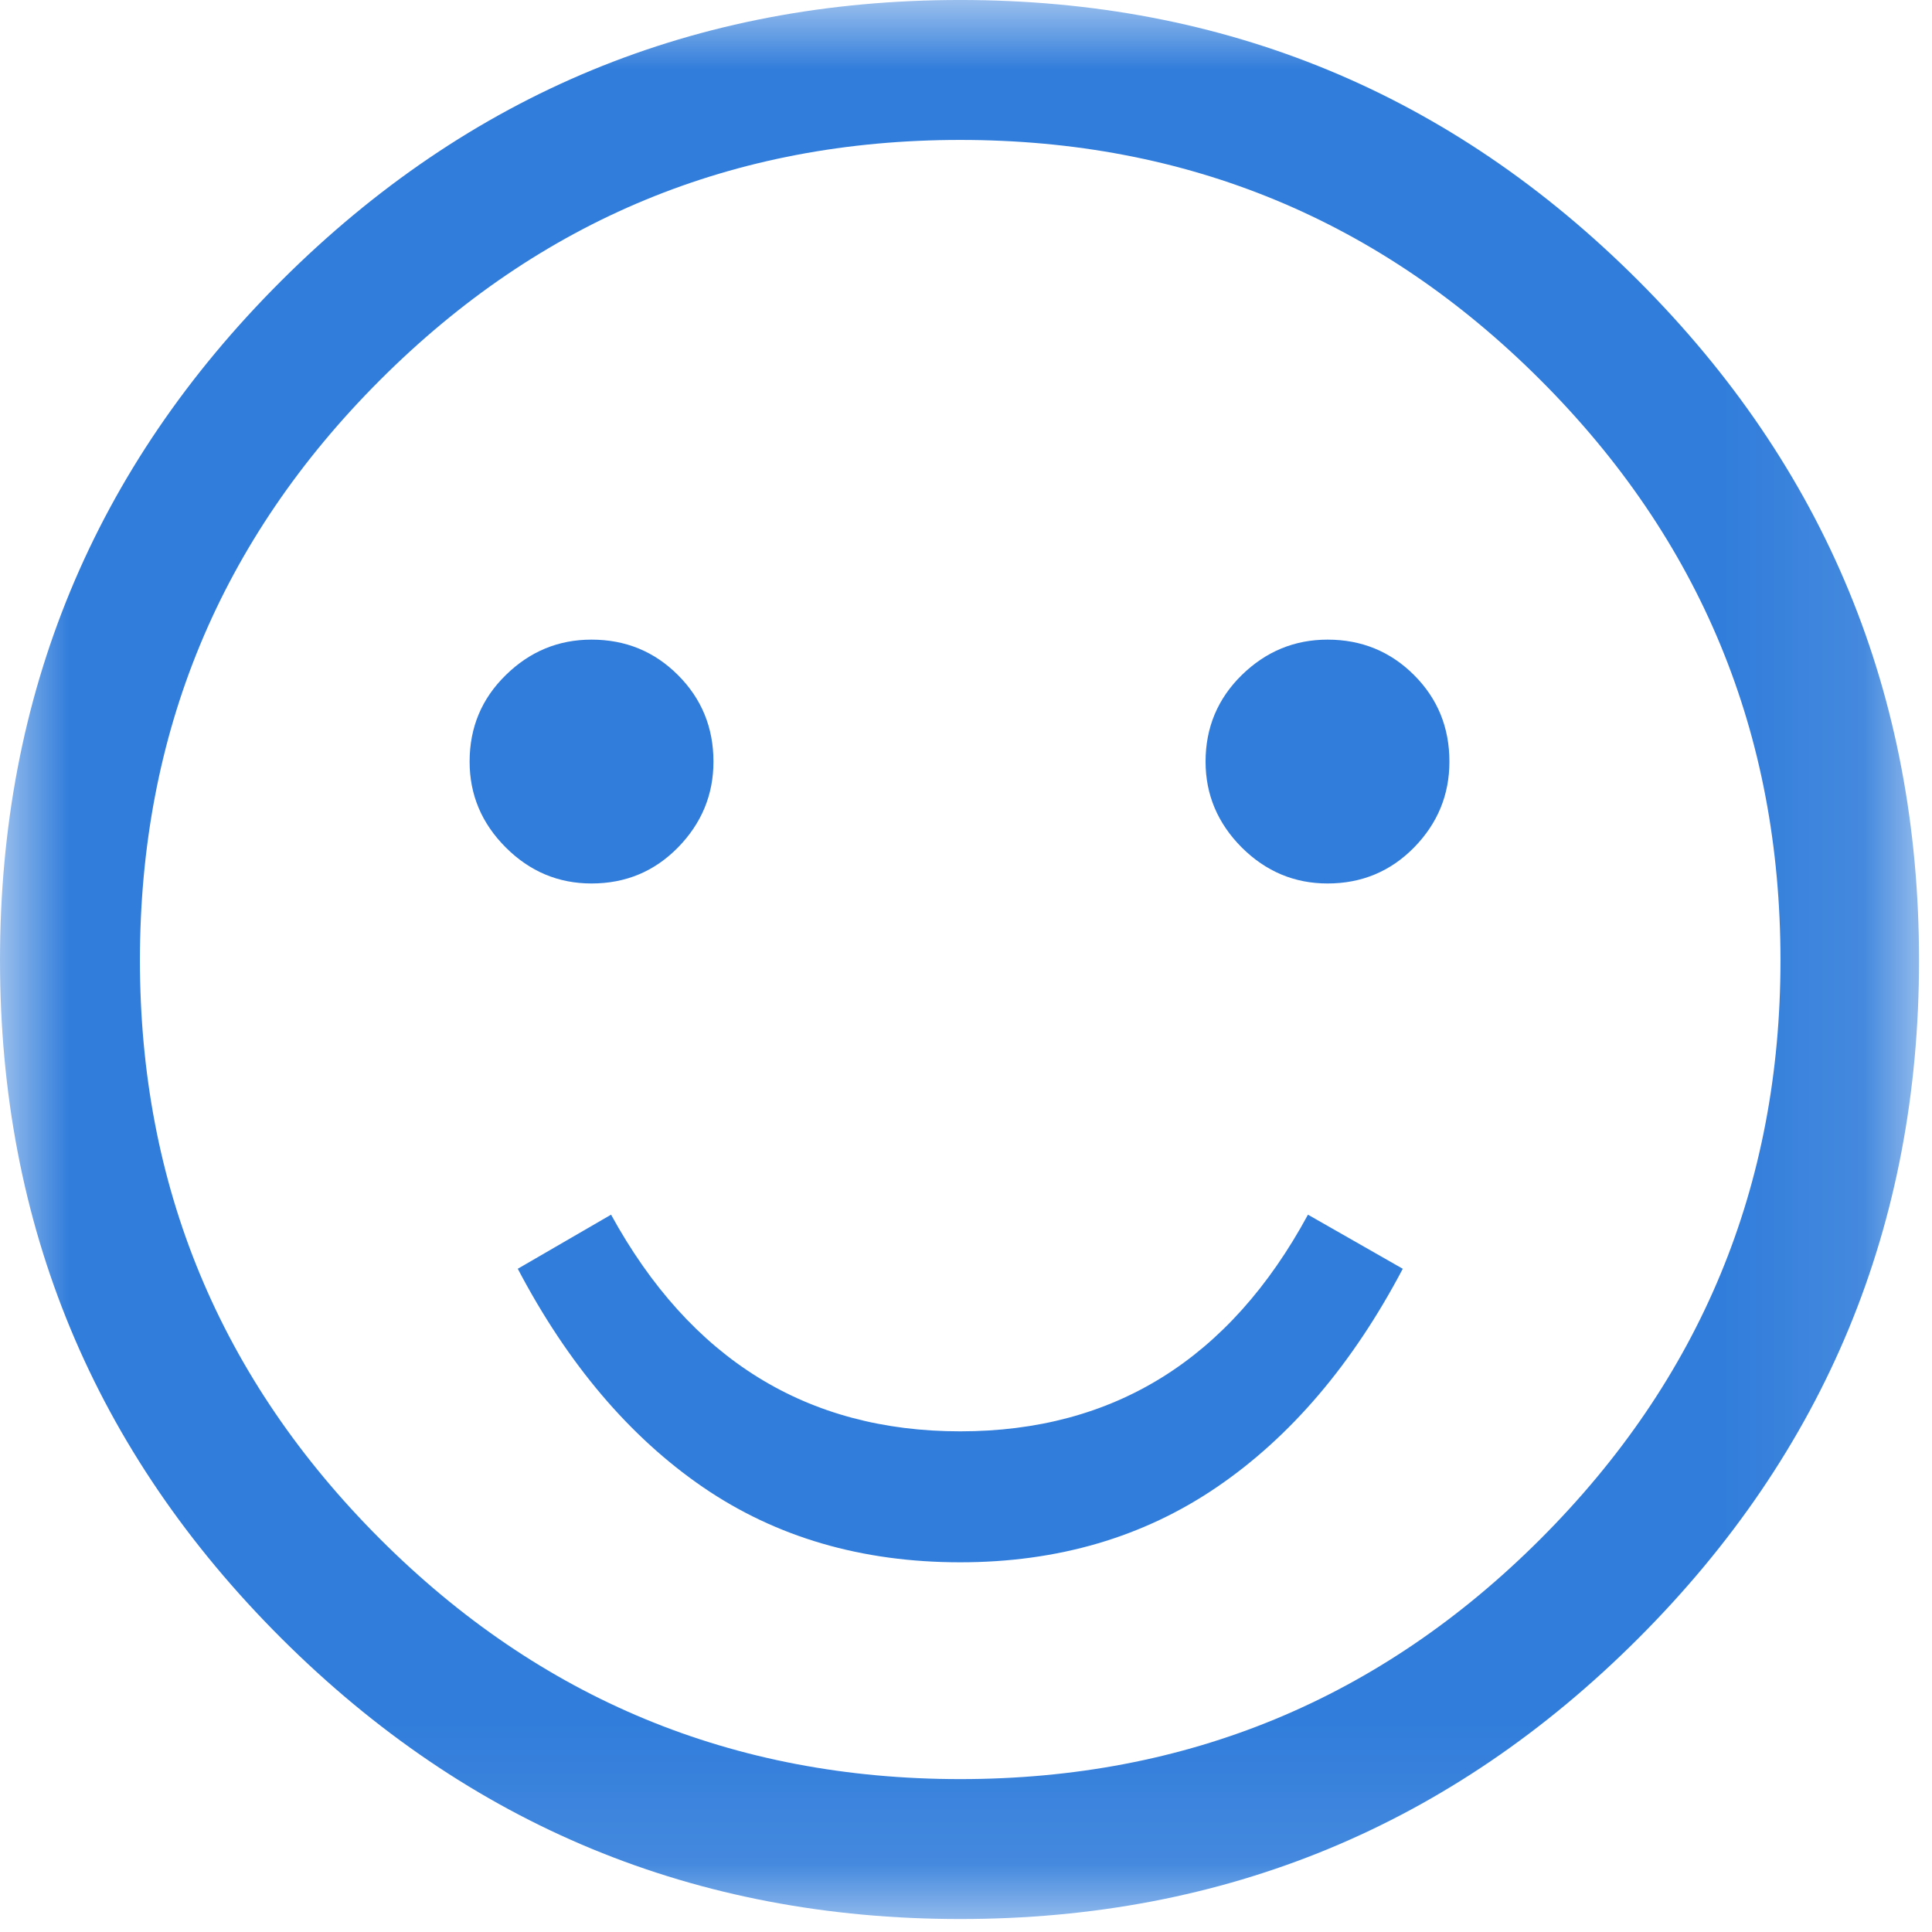 <?xml version="1.0" encoding="UTF-8" standalone="no"?>
<svg width="14px" height="14px" viewBox="0 0 14 14" version="1.1" xmlns="http://www.w3.org/2000/svg" xmlns:xlink="http://www.w3.org/1999/xlink">
    <!-- Generator: Sketch 40 (33762) - http://www.bohemiancoding.com/sketch -->
    <title>Smiley</title>
    <desc>Created with Sketch.</desc>
    <defs>
        <polygon id="path-1" points="13.906 13.906 13.906 6.22222215e-05 9.33333331e-05 6.22222215e-05 9.33333331e-05 13.906 13.906 13.906"></polygon>
    </defs>
    <g id="Page-1" stroke="none" stroke-width="1" fill="none" fill-rule="evenodd">
        <g id="Projet" transform="translate(-331, -68)">
            <g id="Smiley" transform="translate(331, 68)">
                <mask id="mask-2" fill="white">
                    <use xlink:href="#path-1"></use>
                </mask>
                <g id="Clip-2"></g>
                <path d="M10.503,5.519 C10.503,5.759 10.418,5.966 10.247,6.141 C10.076,6.315 9.867,6.402 9.62,6.402 C9.38,6.402 9.173,6.315 8.998,6.141 C8.824,5.966 8.736,5.759 8.736,5.519 C8.736,5.272 8.824,5.063 8.998,4.892 C9.173,4.721 9.38,4.635 9.62,4.635 C9.867,4.635 10.076,4.721 10.247,4.892 C10.418,5.063 10.503,5.272 10.503,5.519 M3.752,9.194 L4.428,8.802 C5.002,9.849 5.846,10.372 6.958,10.372 C8.071,10.372 8.911,9.849 9.478,8.802 L10.165,9.194 C9.801,9.885 9.352,10.412 8.818,10.776 C8.284,11.14 7.664,11.321 6.958,11.321 C6.246,11.321 5.624,11.14 5.093,10.776 C4.563,10.412 4.115,9.885 3.752,9.194 M5.17,5.519 C5.17,5.759 5.084,5.966 4.913,6.141 C4.742,6.315 4.534,6.402 4.286,6.402 C4.046,6.402 3.839,6.315 3.665,6.141 C3.49,5.966 3.403,5.759 3.403,5.519 C3.403,5.272 3.49,5.063 3.665,4.892 C3.839,4.721 4.046,4.635 4.286,4.635 C4.534,4.635 4.742,4.721 4.913,4.892 C5.084,5.063 5.17,5.272 5.17,5.519 M12.902,6.959 C12.902,5.315 12.323,3.914 11.163,2.754 C10.003,1.594 8.602,1.014 6.958,1.014 C5.315,1.014 3.914,1.594 2.754,2.754 C1.594,3.914 1.014,5.315 1.014,6.959 C1.014,8.594 1.594,9.992 2.754,11.152 C3.914,12.312 5.315,12.892 6.958,12.892 C8.602,12.892 10.003,12.312 11.163,11.152 C12.323,9.992 12.902,8.594 12.902,6.959 M13.906,6.959 C13.906,8.878 13.228,10.516 11.872,11.872 C10.516,13.228 8.878,13.906 6.958,13.906 C5.039,13.906 3.399,13.228 2.039,11.872 C0.68,10.516 9.33333331e-05,8.878 9.33333331e-05,6.959 C9.33333331e-05,5.032 0.68,3.39 2.039,2.034 C3.399,0.678 5.039,-9.33333331e-05 6.958,-9.33333331e-05 C8.878,-9.33333331e-05 10.516,0.678 11.872,2.034 C13.228,3.39 13.906,5.032 13.906,6.959" id="Fill-1" fill="#317DDB" mask="url(#mask-2)"></path>
            </g>
        </g>
    </g>
</svg>
